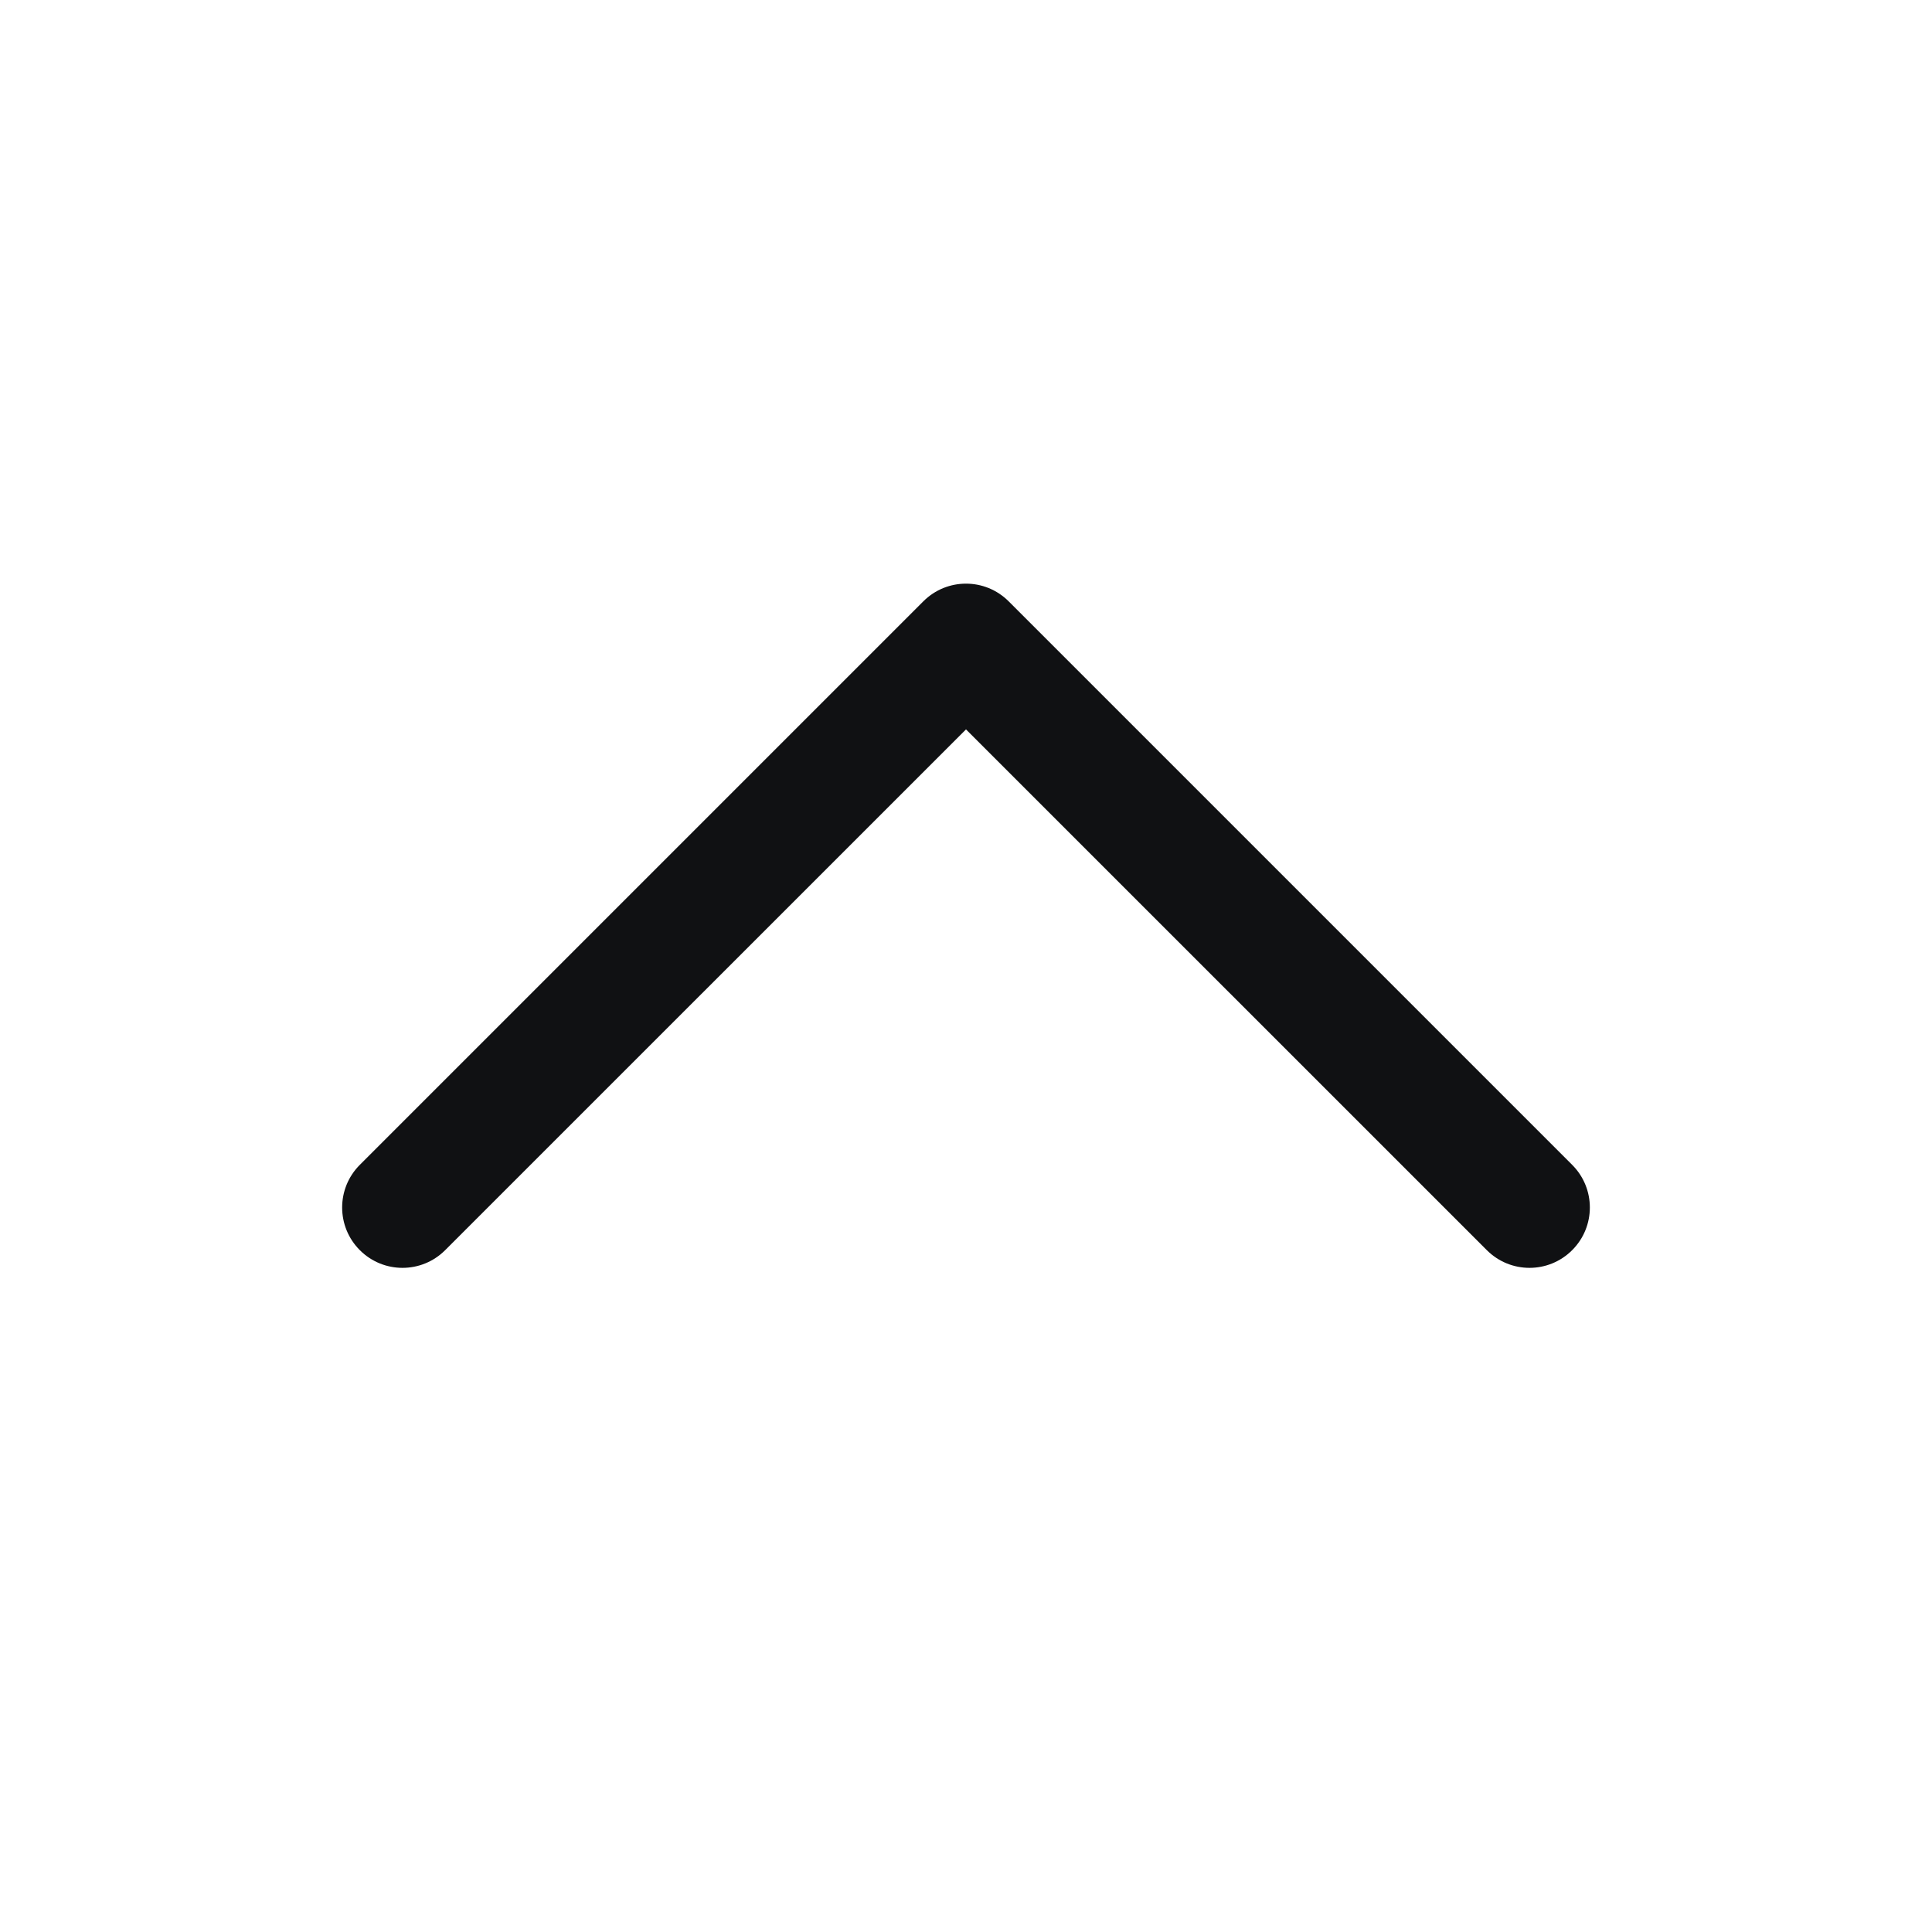 <svg width="24" height="24" viewBox="0 0 24 24" fill="none" xmlns="http://www.w3.org/2000/svg">
<g id="ChevronUp">
<path id="ChevronUp_2" fill-rule="evenodd" clip-rule="evenodd" d="M19.53 15.53C19.237 15.823 18.763 15.823 18.47 15.53L12 9.061L5.53 15.53C5.237 15.823 4.763 15.823 4.47 15.53C4.177 15.237 4.177 14.763 4.47 14.47L11.47 7.47C11.763 7.177 12.237 7.177 12.53 7.47L19.53 14.47C19.823 14.763 19.823 15.237 19.53 15.53Z" fill="#101113"/>
</g>
</svg>
